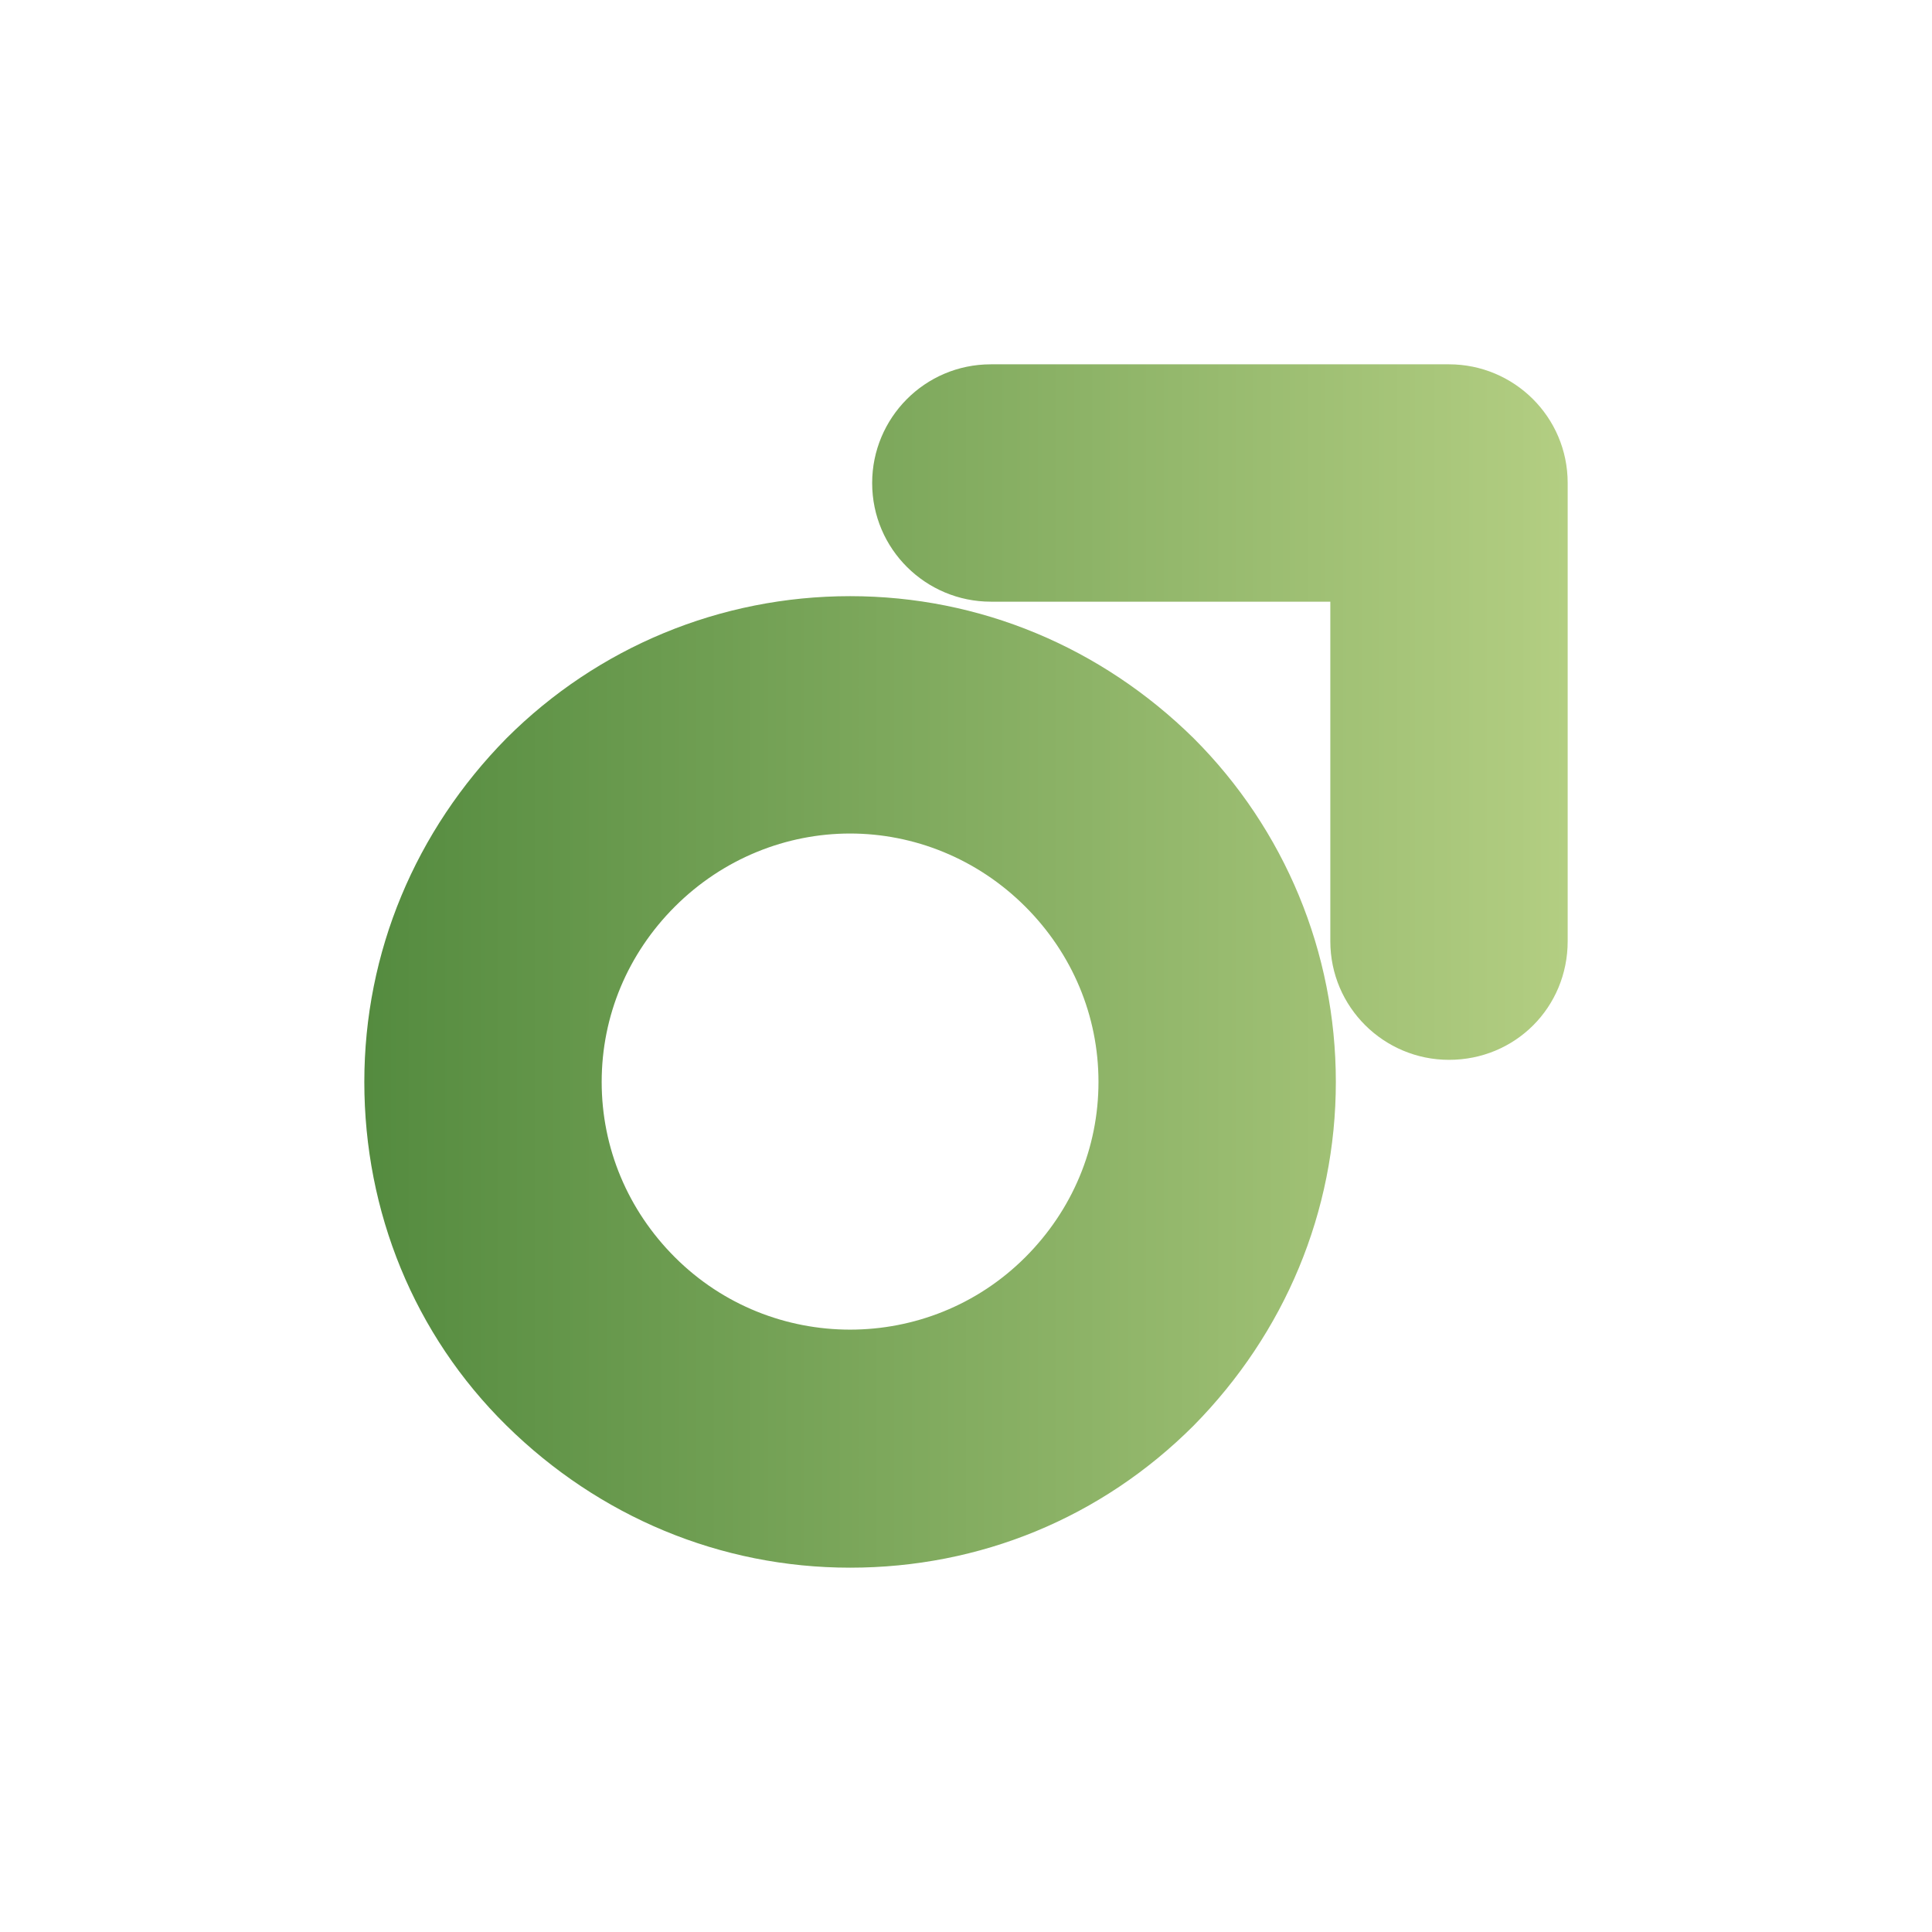 <?xml version="1.0" encoding="utf-8"?>
<!-- Generator: Adobe Illustrator 20.1.0, SVG Export Plug-In . SVG Version: 6.00 Build 0)  -->
<svg version="1.1" id="Layer_1" xmlns="http://www.w3.org/2000/svg" xmlns:xlink="http://www.w3.org/1999/xlink" x="0px" y="0px"
	 viewBox="0 0 140 140" style="enable-background:new 0 0 140 140;" xml:space="preserve">
<style type="text/css">
	.st0{fill:url(#SVGID_1_);}
</style>
<linearGradient id="SVGID_1_" gradientUnits="userSpaceOnUse" x1="26.376" y1="70" x2="113.624" y2="70">
	<stop  offset="0" style="stop-color:#548B3F"/>
	<stop  offset="1" style="stop-color:#B3CE82"/>
</linearGradient>
<path class="st0" d="M61.6,113.6c-9.4,0-18.2-3.7-24.9-10.3C30,96.7,26.4,87.8,26.4,78.4c0-9.4,3.7-18.2,10.3-24.9
	c6.6-6.6,15.5-10.3,24.9-10.3c9.4,0,18.2,3.7,24.9,10.3c6.6,6.6,10.3,15.5,10.3,24.9c0,9.4-3.7,18.2-10.3,24.9
	C79.8,110,71,113.6,61.6,113.6z M61.6,60.4c-4.6,0-9.2,1.8-12.7,5.3c-3.4,3.4-5.3,7.9-5.3,12.7c0,4.8,1.9,9.3,5.3,12.7
	c7,7,18.4,7,25.4,0c3.4-3.4,5.3-7.9,5.3-12.7c0-4.8-1.9-9.3-5.3-12.7C70.8,62.2,66.2,60.4,61.6,60.4z M113.6,68.2V35
	c0-4.8-3.9-8.6-8.6-8.6H71.8c-4.8,0-8.6,3.9-8.6,8.6c0,4.8,3.9,8.6,8.6,8.6h24.6v24.6c0,4.8,3.9,8.6,8.6,8.6
	C109.8,76.8,113.6,73,113.6,68.2z"/>
</svg>
